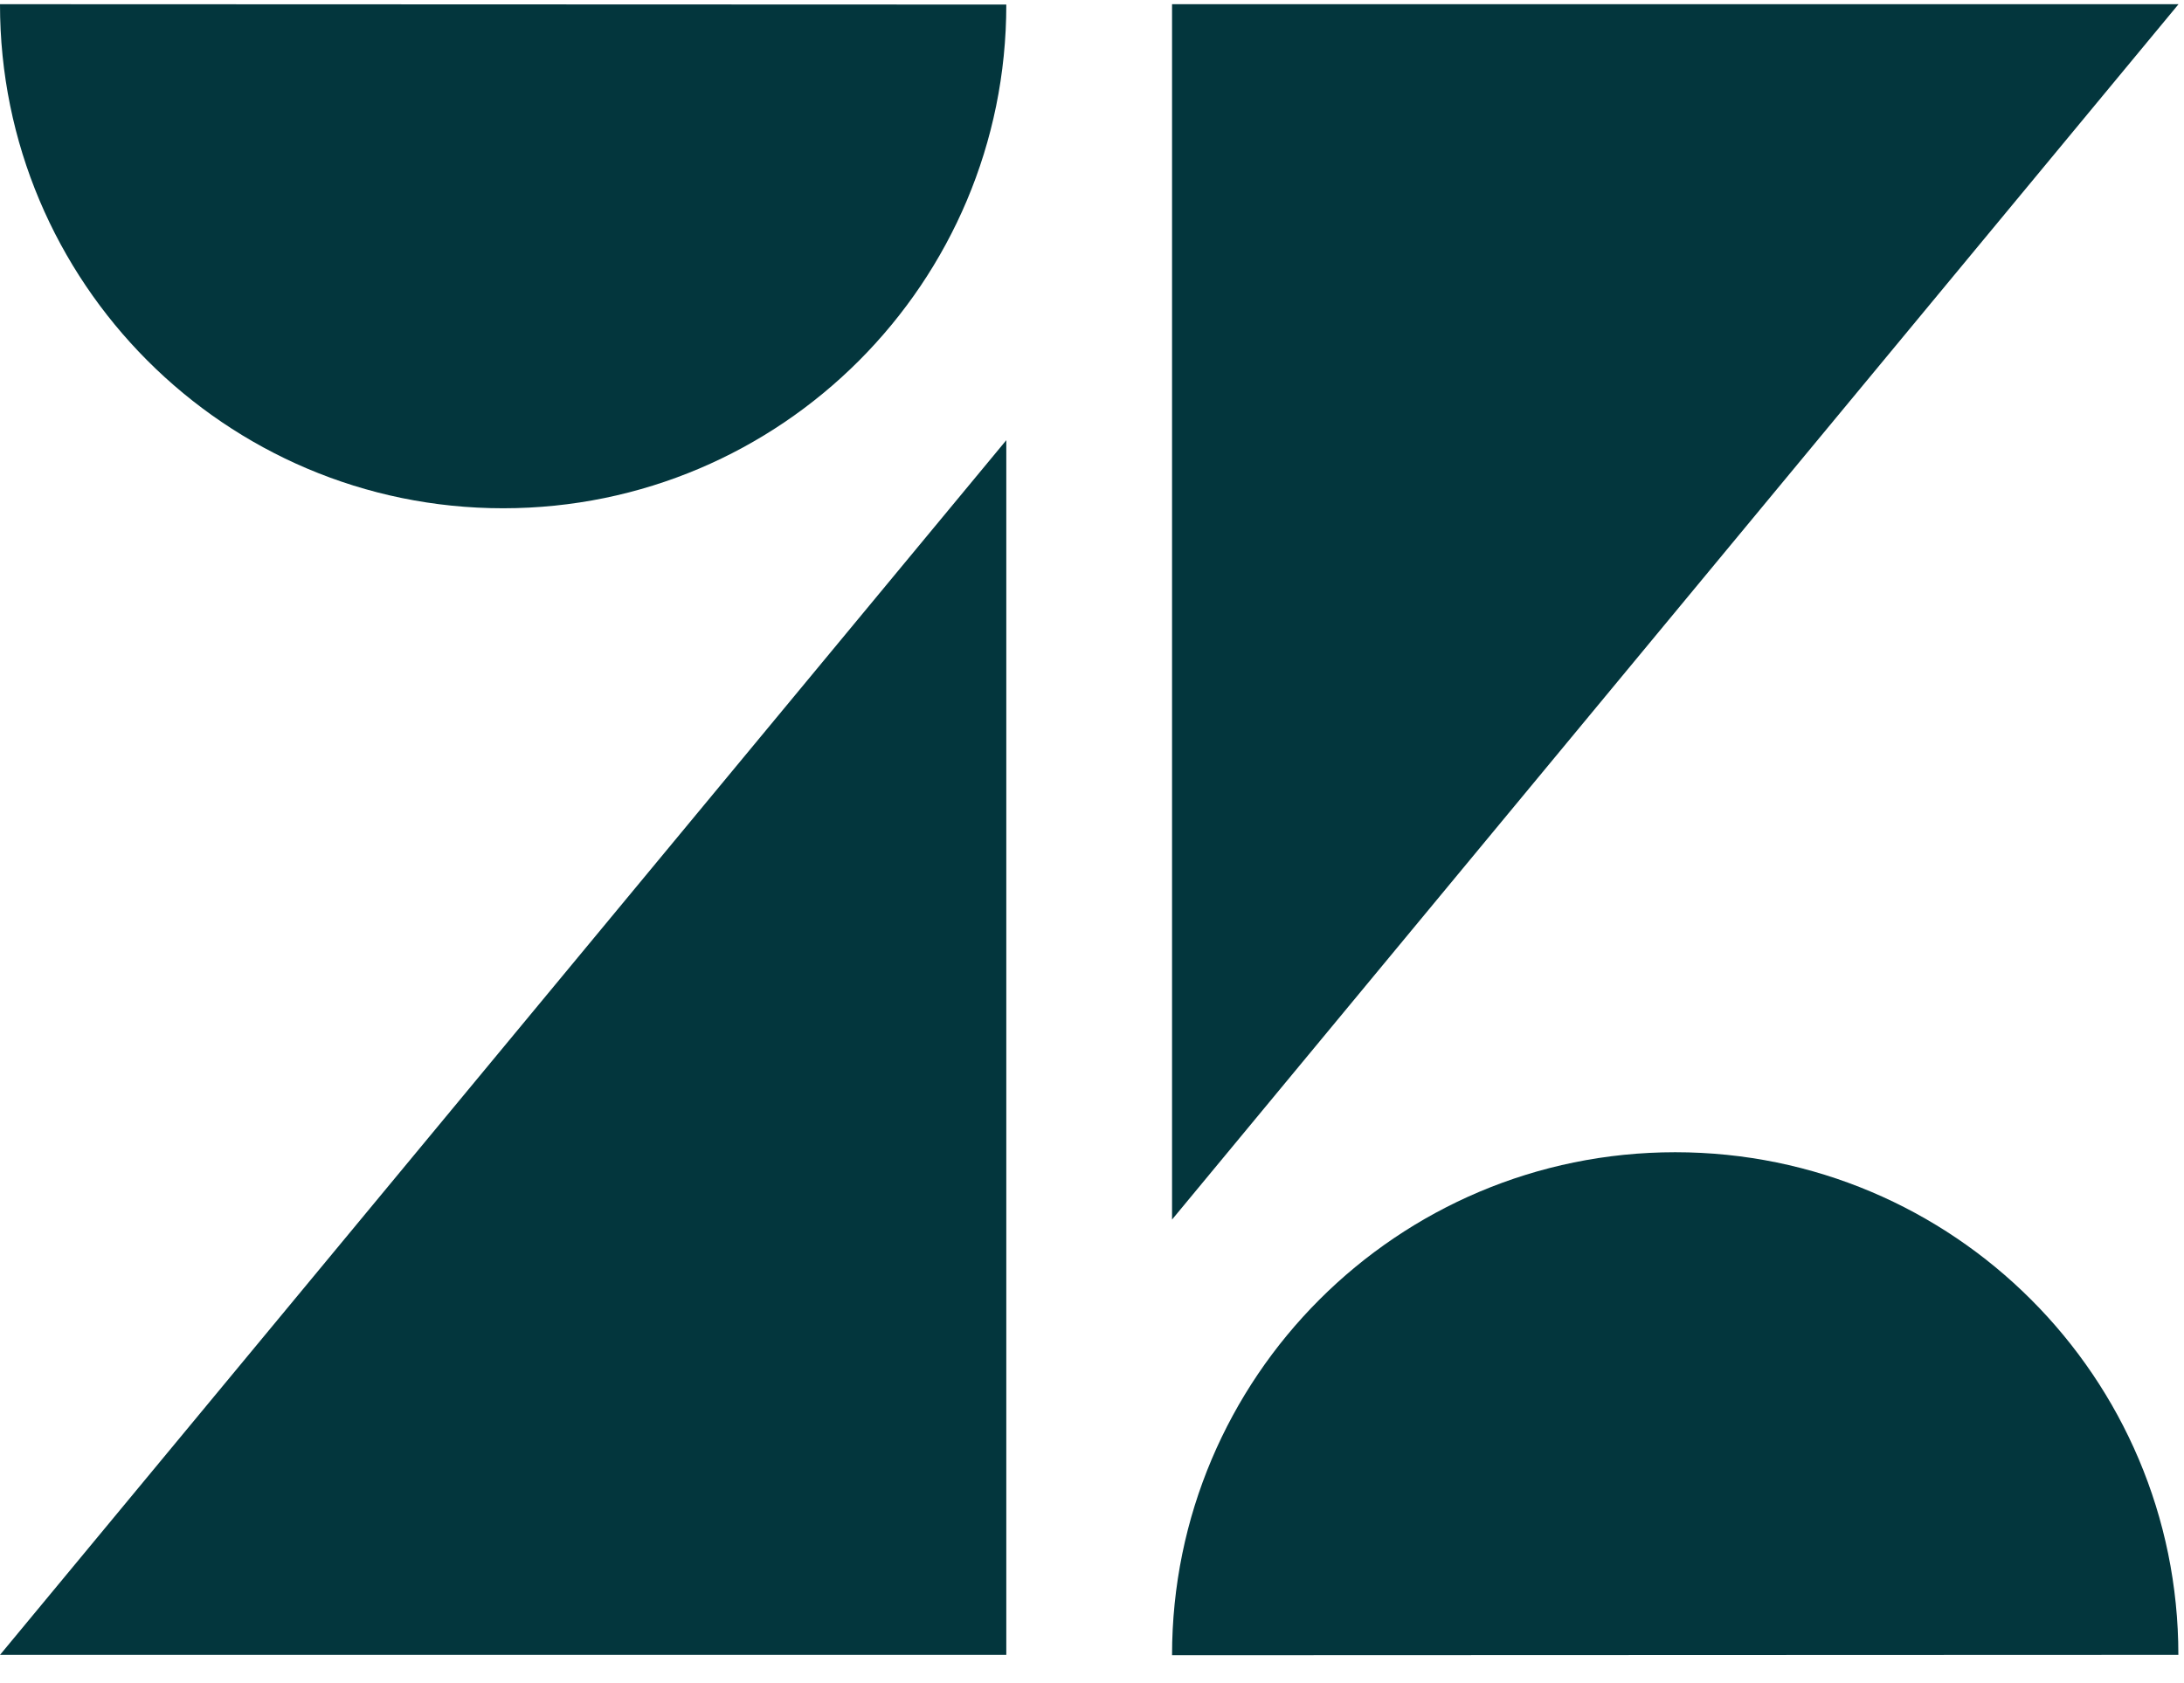 <svg xmlns="http://www.w3.org/2000/svg" xml:space="preserve" width="64" height="49.333"><path d="M221.719 273.91V6.21H0Zm0 96.012c.043-61.25-49.61-111.012-110.86-111.012S-.039 308.75 0 370ZM258.238 6.129c0 61.21 49.653 110.859 110.864 110.859 61.25 0 110.859-49.648 110.859-110.777zm0 96.019V370H480Z" style="fill:#03363d;fill-opacity:1;fill-rule:nonzero;stroke:none" transform="matrix(.133 0 0 -.133 0 49.333)"/></svg>